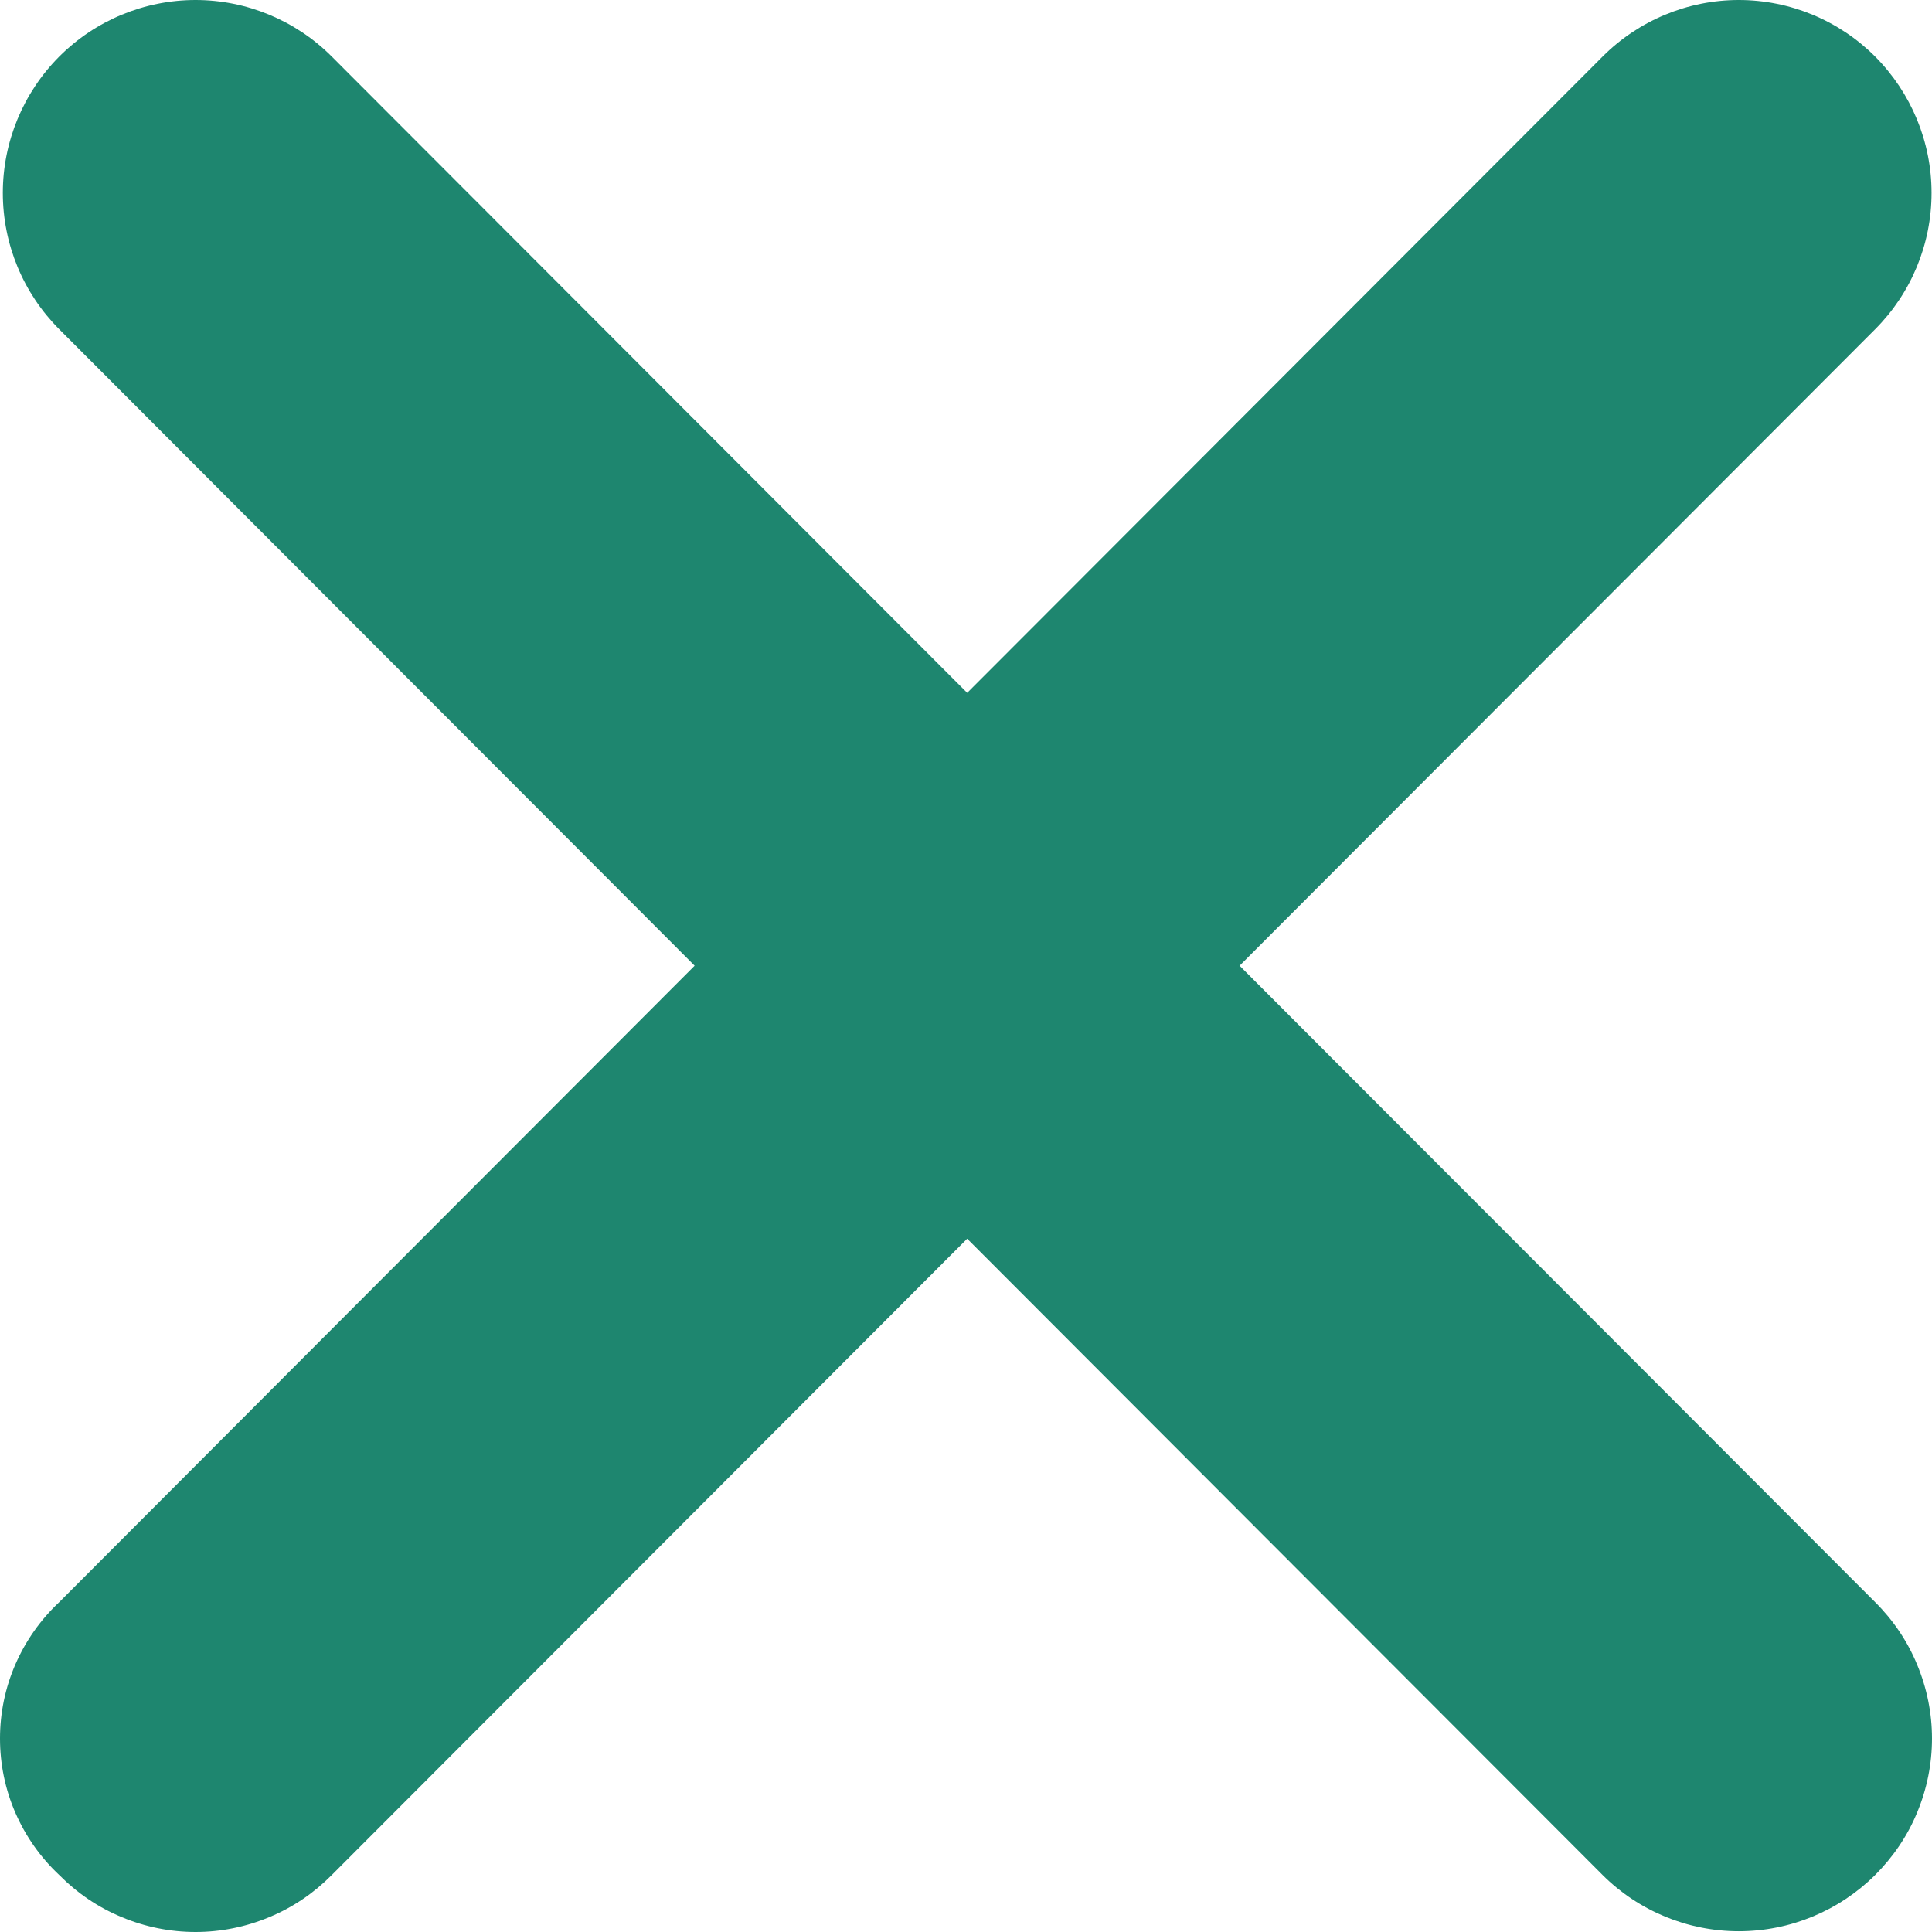 <svg width="13" height="13" viewBox="0 0 13 13" fill="none" xmlns="http://www.w3.org/2000/svg">
<path d="M12.617 10.78L8.341 6.498L12.617 2.216C12.86 1.973 12.997 1.643 12.997 1.298C12.997 0.954 12.86 0.624 12.617 0.38C12.374 0.137 12.044 0 11.7 0C11.357 0 11.027 0.137 10.784 0.38L6.508 4.662L2.232 0.38C1.989 0.137 1.659 0 1.316 0C0.972 0 0.642 0.137 0.399 0.38C0.156 0.624 0.019 0.954 0.019 1.298C0.019 1.643 0.156 1.973 0.399 2.216L4.674 6.498L0.399 10.78C0.273 10.898 0.173 11.04 0.104 11.198C0.035 11.356 0 11.526 0 11.698C0 11.871 0.035 12.041 0.104 12.199C0.173 12.357 0.273 12.499 0.399 12.617C0.519 12.738 0.661 12.835 0.819 12.9C0.976 12.966 1.145 13 1.316 13C1.486 13 1.655 12.966 1.812 12.9C1.97 12.835 2.112 12.738 2.232 12.617L6.508 8.335L10.784 12.617C11.027 12.859 11.357 12.995 11.7 12.995C12.044 12.995 12.373 12.859 12.617 12.617C12.738 12.496 12.835 12.354 12.9 12.196C12.966 12.038 13 11.869 13 11.698C13 11.528 12.966 11.359 12.9 11.201C12.835 11.043 12.738 10.9 12.617 10.78Z" fill="#1E866F"/>
</svg>
